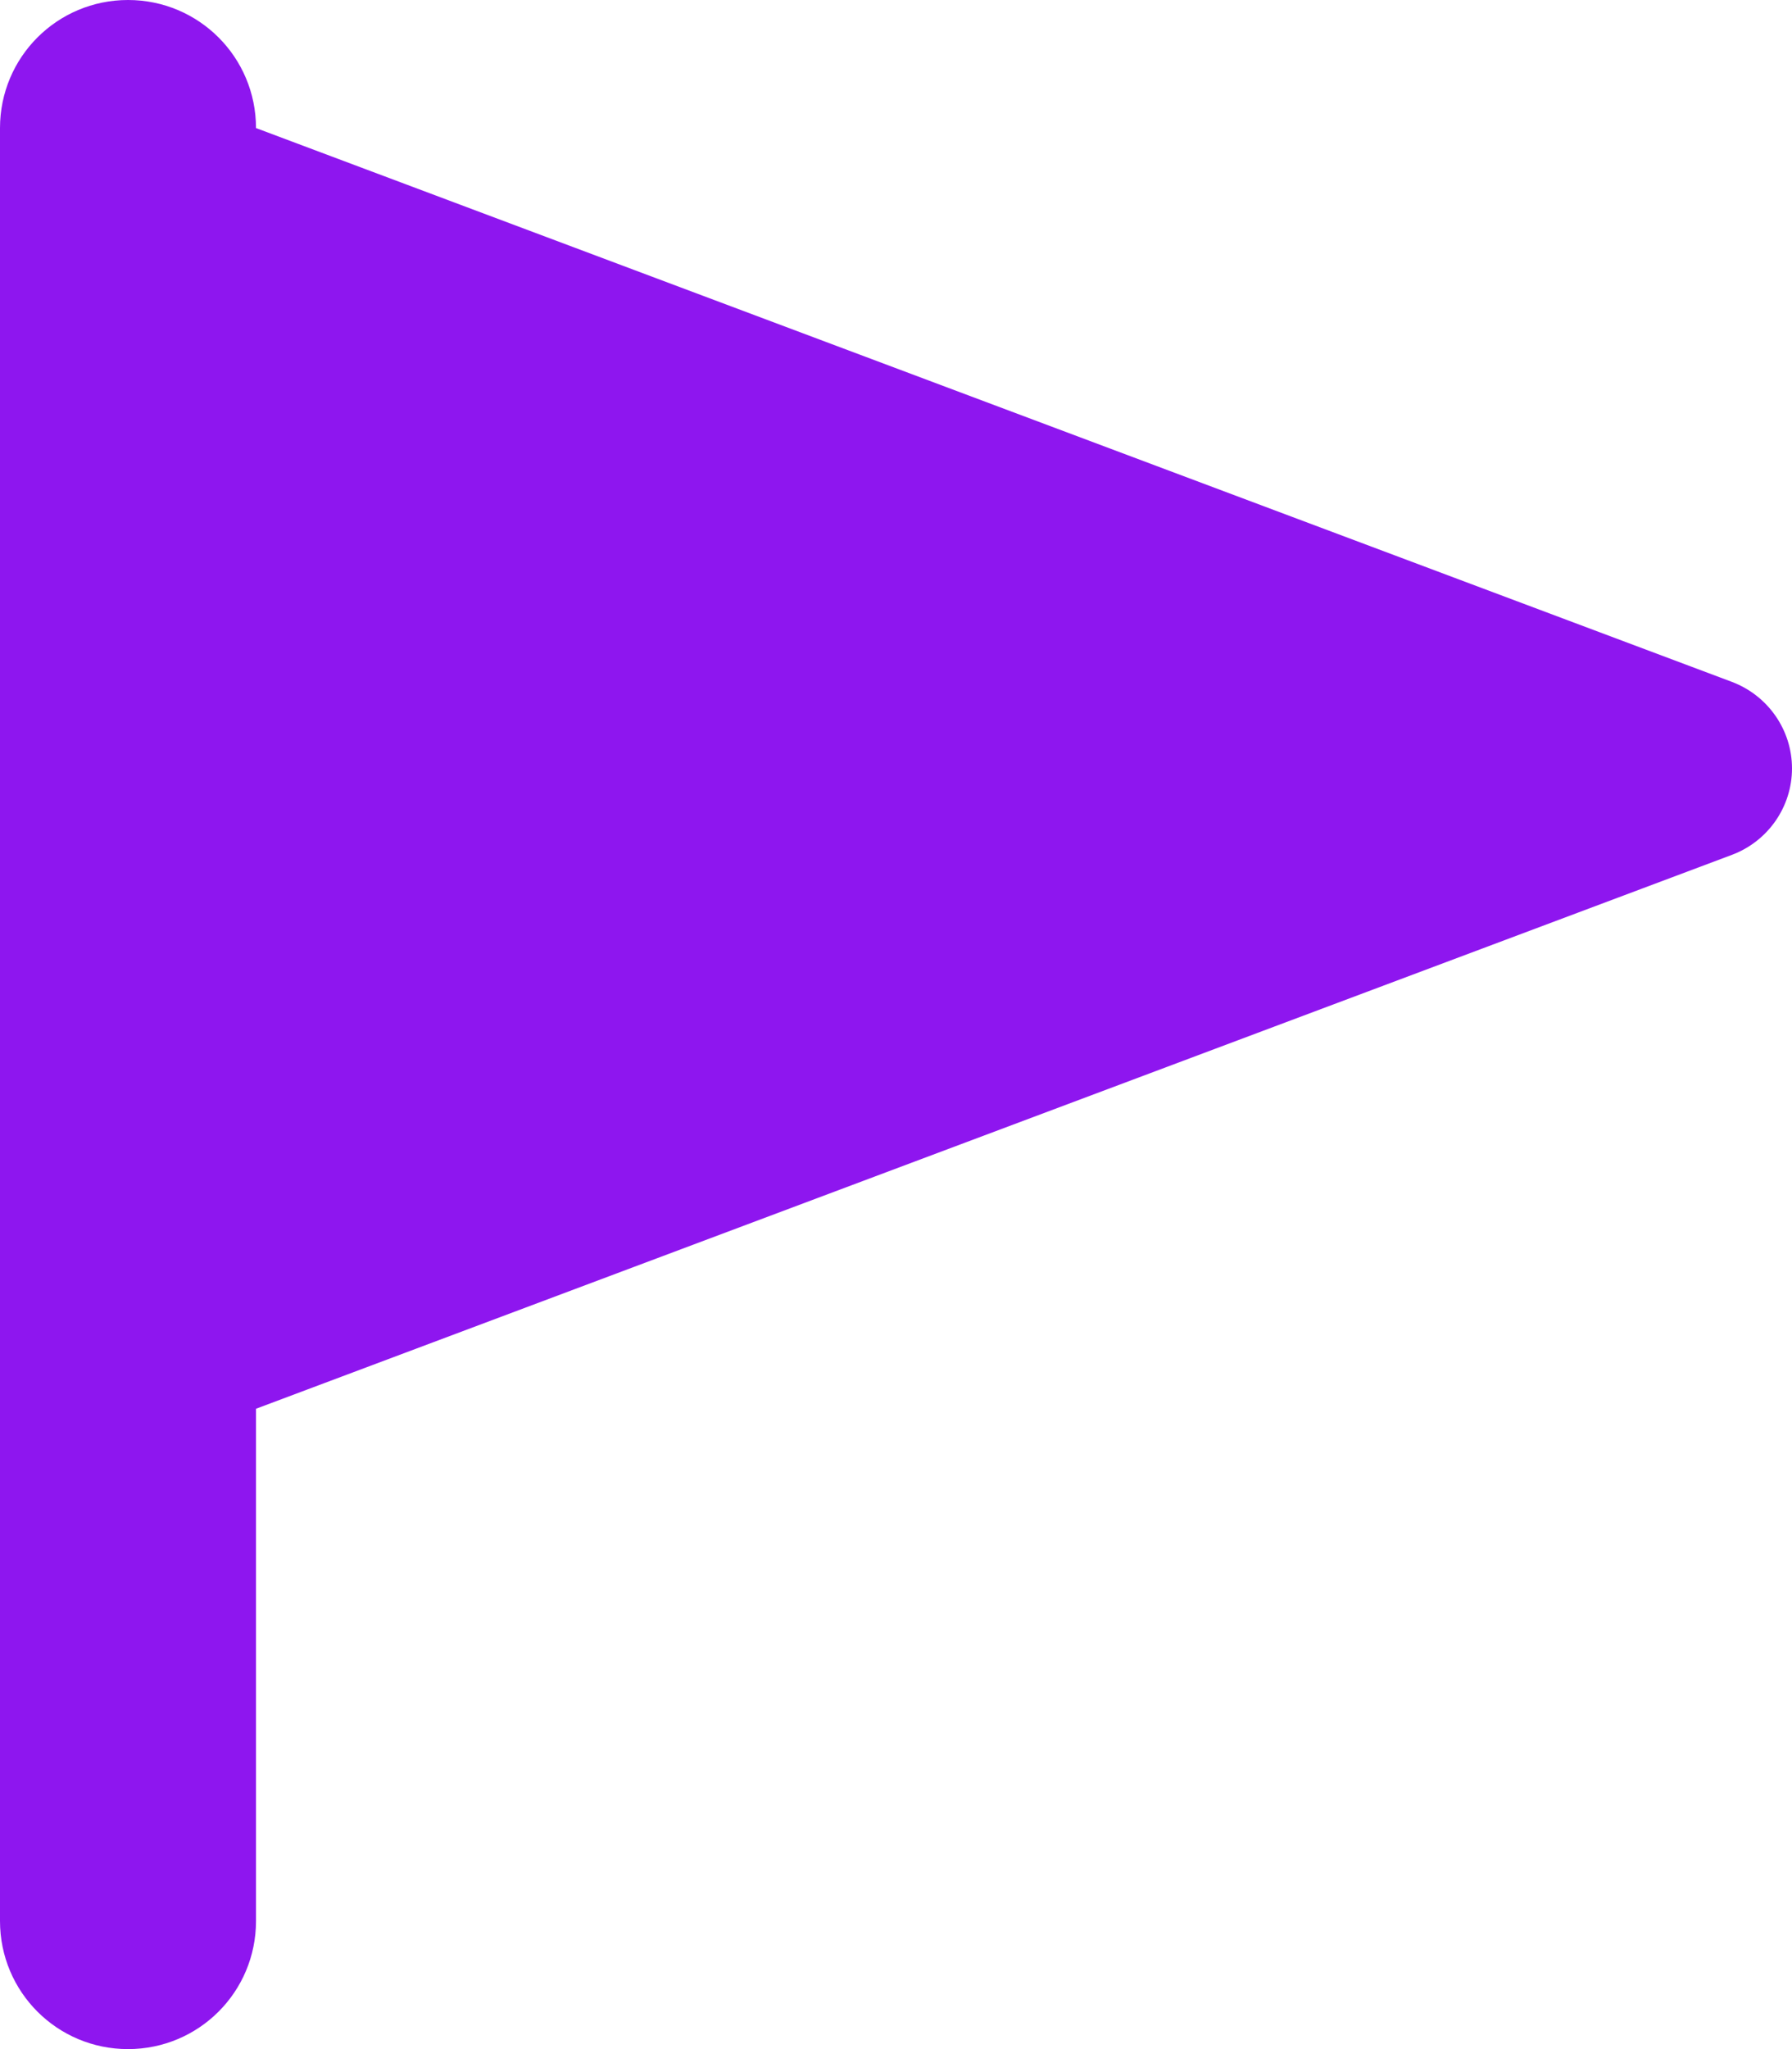 <?xml version="1.0" encoding="UTF-8"?>
<svg width="21px" height="24px" viewBox="0 0 21 24" version="1.1" xmlns="http://www.w3.org/2000/svg" xmlns:xlink="http://www.w3.org/1999/xlink">
    <title>draw_mark_3_purple</title>
    <g id="purple" stroke="none" stroke-width="1" fill="none" fill-rule="evenodd">
        <g id="Group-7-Copy-112" transform="translate(-12, -11)" fill="#8E16EF" fill-rule="nonzero">
            <g id="draw_mark_3_purple" transform="translate(12, 11)">
                <path d="M3,1.5 C3,0.67 2.33,0 1.5,0 C0.67,0 0,0.67 0,1.5 L0,22.5 C0,23.33 0.67,24 1.5,24 C2.33,24 3,23.33 3,22.5 L3,16.5 L20.297,10.012 C20.719,9.853 21,9.45 21,9 C21,8.55 20.719,8.147 20.297,7.987 L3,1.5 Z" id="Path"></path>
            </g>
        </g>
    </g>
</svg>